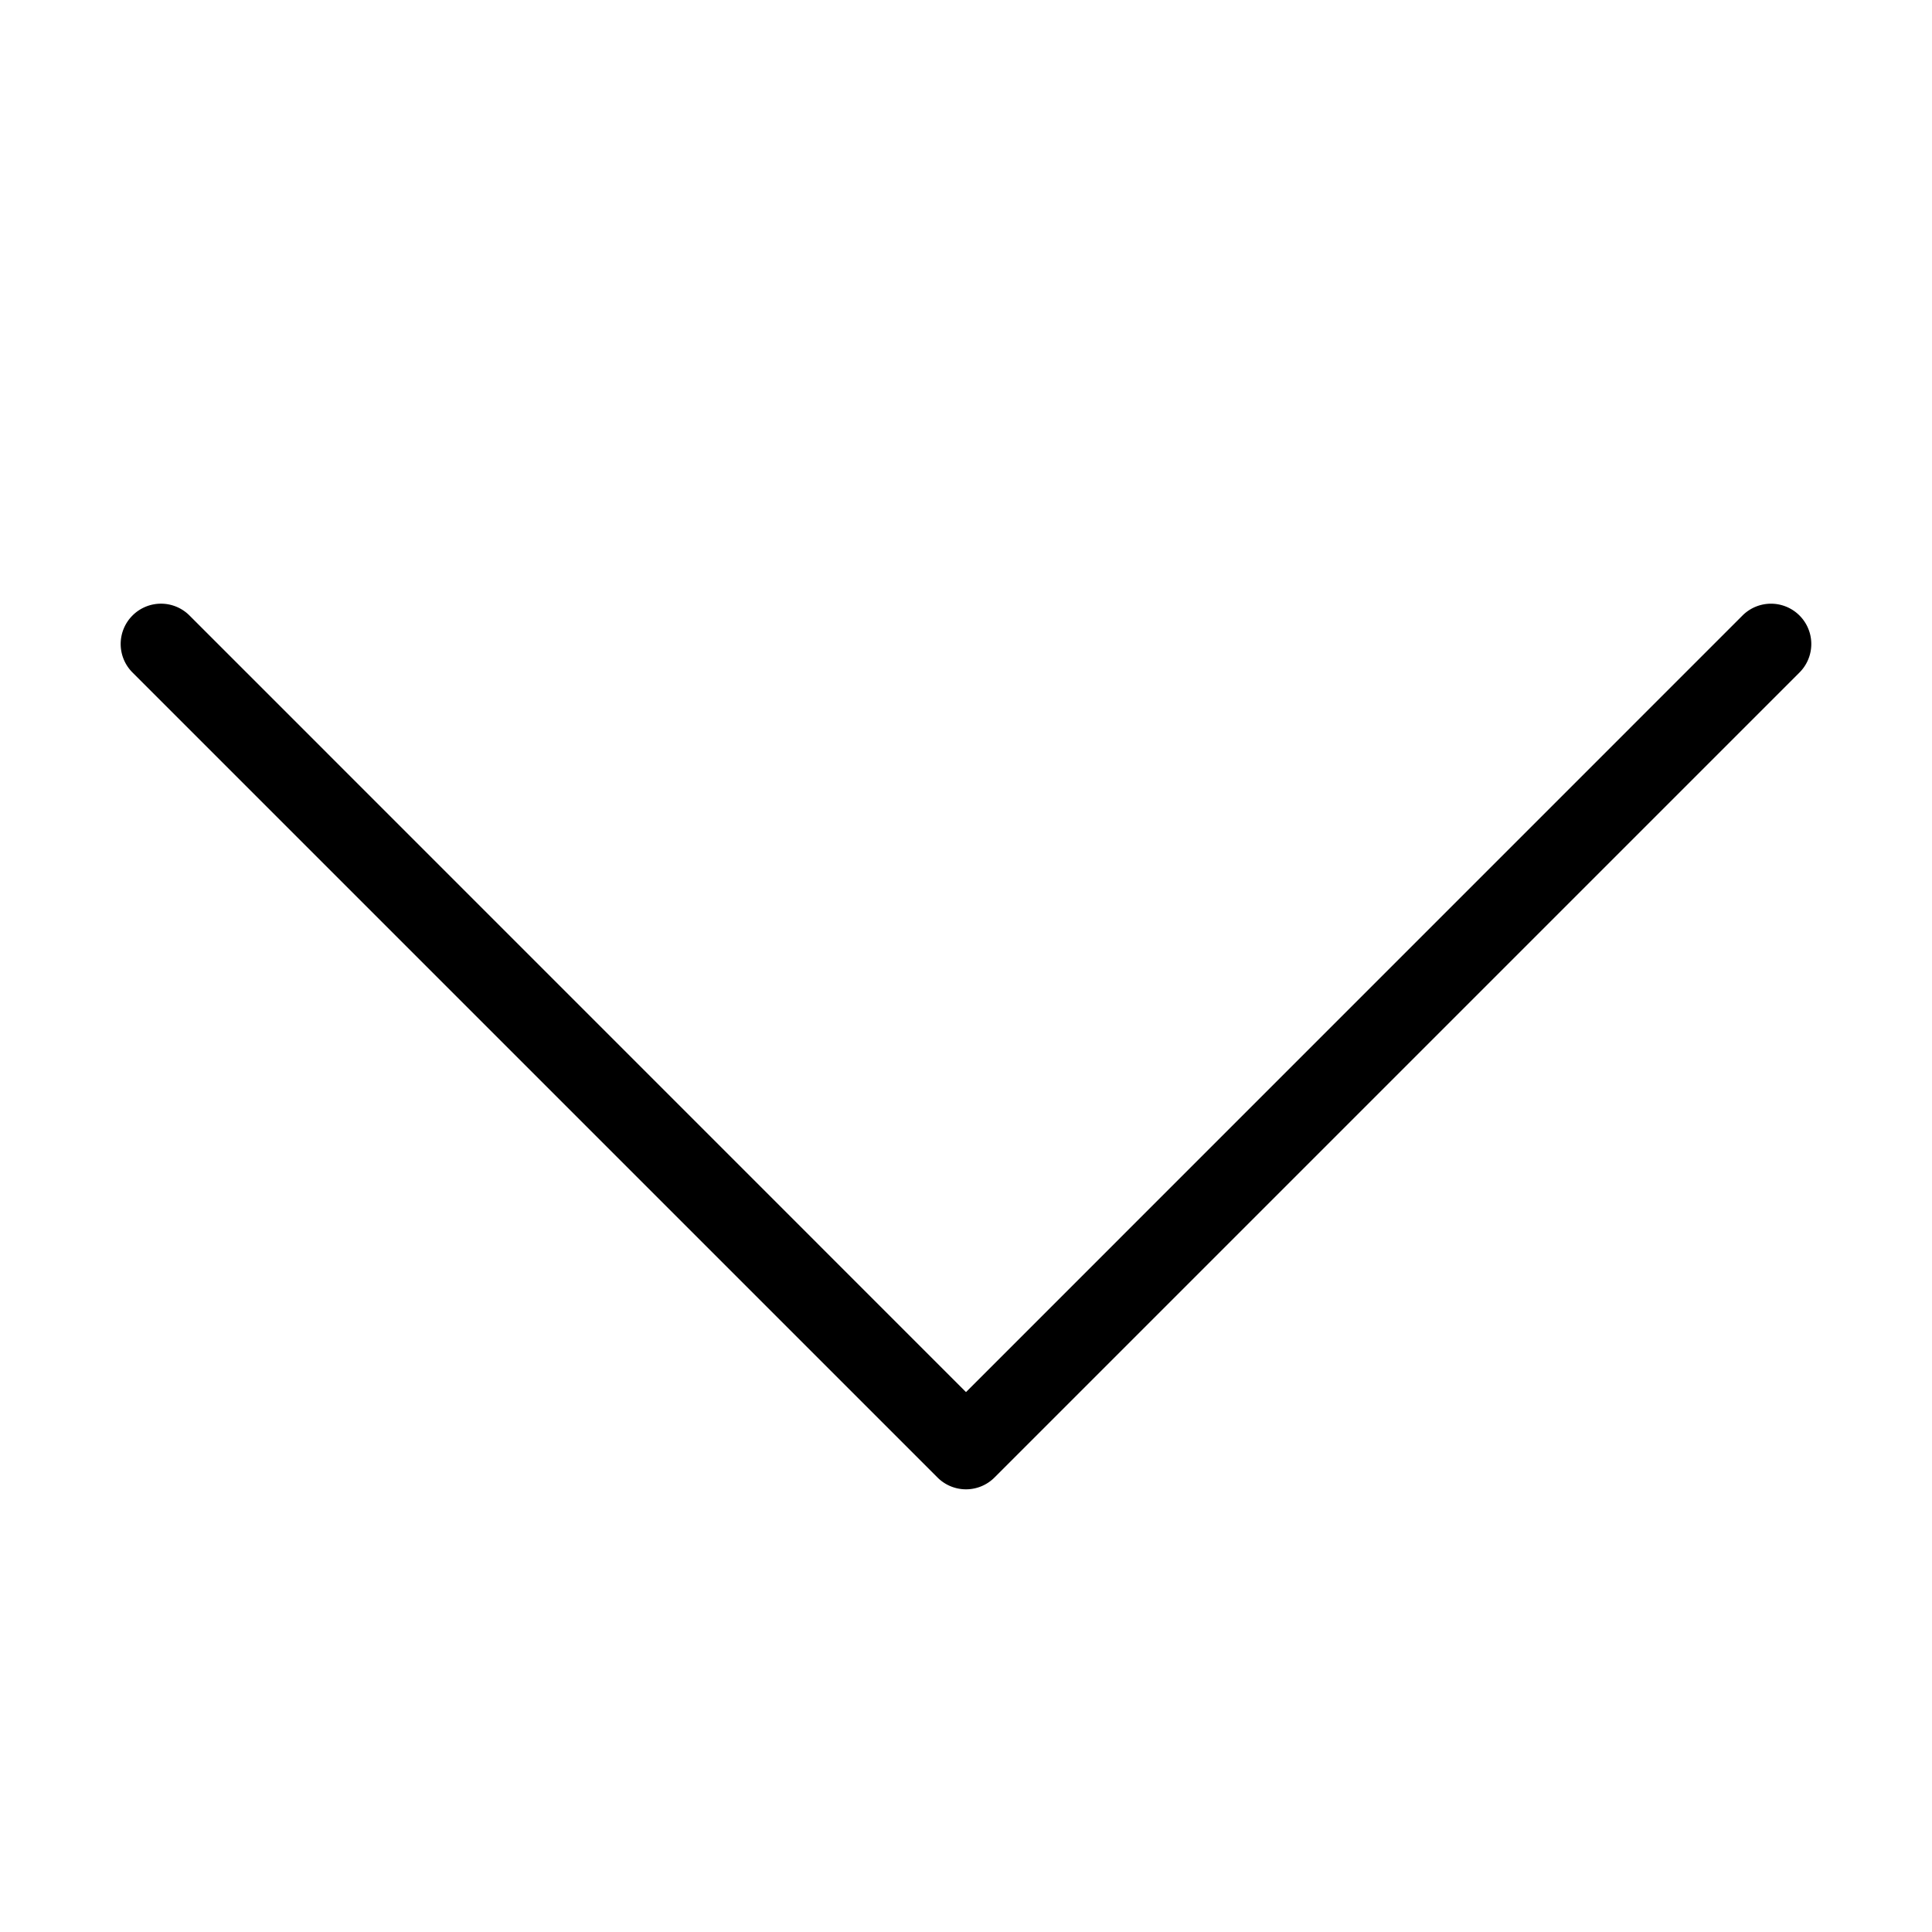 <?xml version="1.0" encoding="utf-8"?><svg xmlns="http://www.w3.org/2000/svg" width="24" height="24" viewBox="0 0 24 24"><path fill-rule="evenodd" d="M1.646 7.646a.5.5 0 0 1 .708 0L12 17.293l9.646-9.647a.5.5 0 0 1 .708.708l-10 10a.5.5 0 0 1-.708 0l-10-10a.5.5 0 0 1 0-.708Z" clip-rule="evenodd"/></svg>